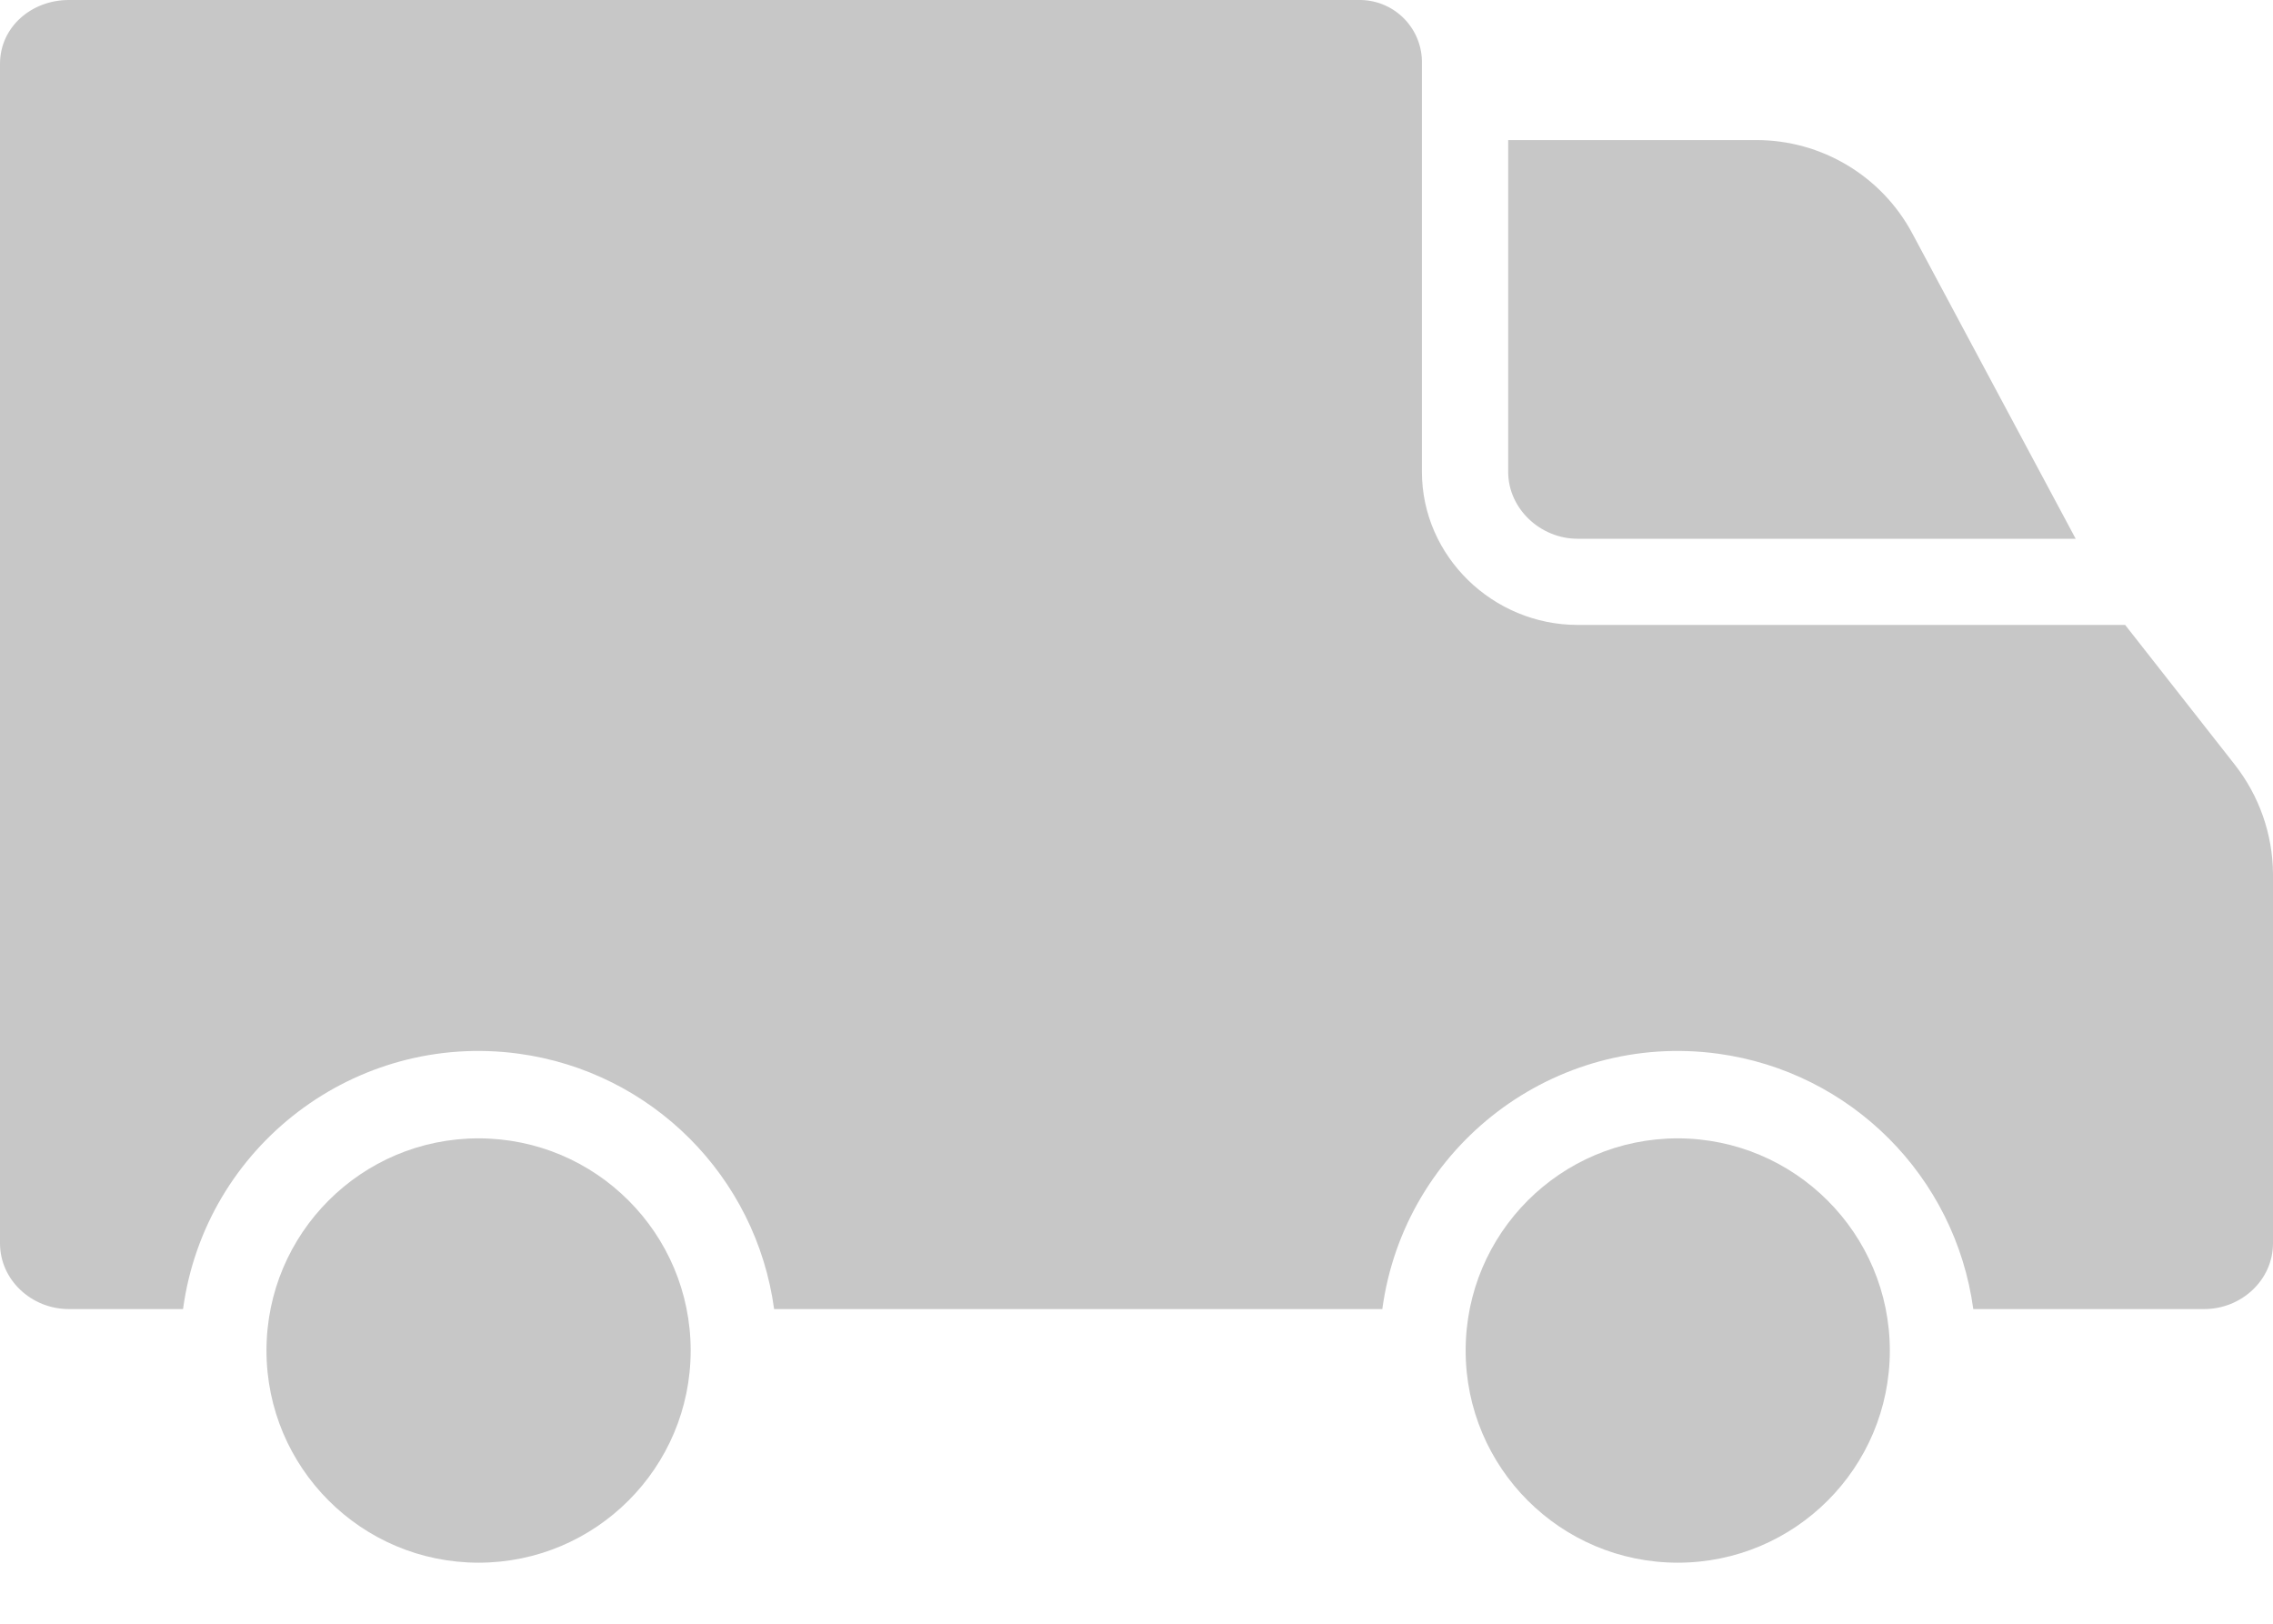 <svg width="21" height="15" viewBox="0 0 21 15"  xmlns="http://www.w3.org/2000/svg">
<path d="M4.421 14.436C5.504 14.436 6.381 13.558 6.381 12.476C6.381 11.394 5.504 10.516 4.421 10.516C3.339 10.516 2.462 11.394 2.462 12.476C2.462 13.558 3.339 14.436 4.421 14.436Z" fill="#C7C7C7"/>
<path d="M17.668 2.157C17.384 1.625 16.828 1.293 16.225 1.294H13.934V4.359C13.934 4.701 14.233 4.977 14.575 4.977H19.177L17.668 2.157Z" fill="#C7C7C7"/>
<path d="M15.501 10.516C14.418 10.516 13.541 11.394 13.541 12.476C13.541 13.559 14.418 14.436 15.501 14.436C16.583 14.436 17.46 13.559 17.46 12.476C17.46 12.476 17.46 12.476 17.46 12.476C17.459 11.394 16.582 10.518 15.501 10.516Z" fill="#C7C7C7"/>
<path d="M20.647 7.064L19.634 5.773H14.575C13.794 5.773 13.137 5.14 13.137 4.359V0.59C13.145 0.271 12.893 0.007 12.574 0C12.563 -9.97985e-05 12.552 -5.01722e-05 12.54 0H0.635C0.293 0 0 0.248 0 0.59V11.485C0 11.826 0.293 12.093 0.635 12.093H1.691C1.896 10.585 3.285 9.529 4.793 9.734C6.02 9.901 6.985 10.866 7.152 12.093H12.771C12.976 10.585 14.365 9.529 15.873 9.734C17.099 9.901 18.064 10.866 18.231 12.093H20.365C20.707 12.093 21 11.826 21 11.485V8.071C20.997 7.705 20.872 7.351 20.647 7.064Z" fill="#C7C7C7"/>
</svg>
